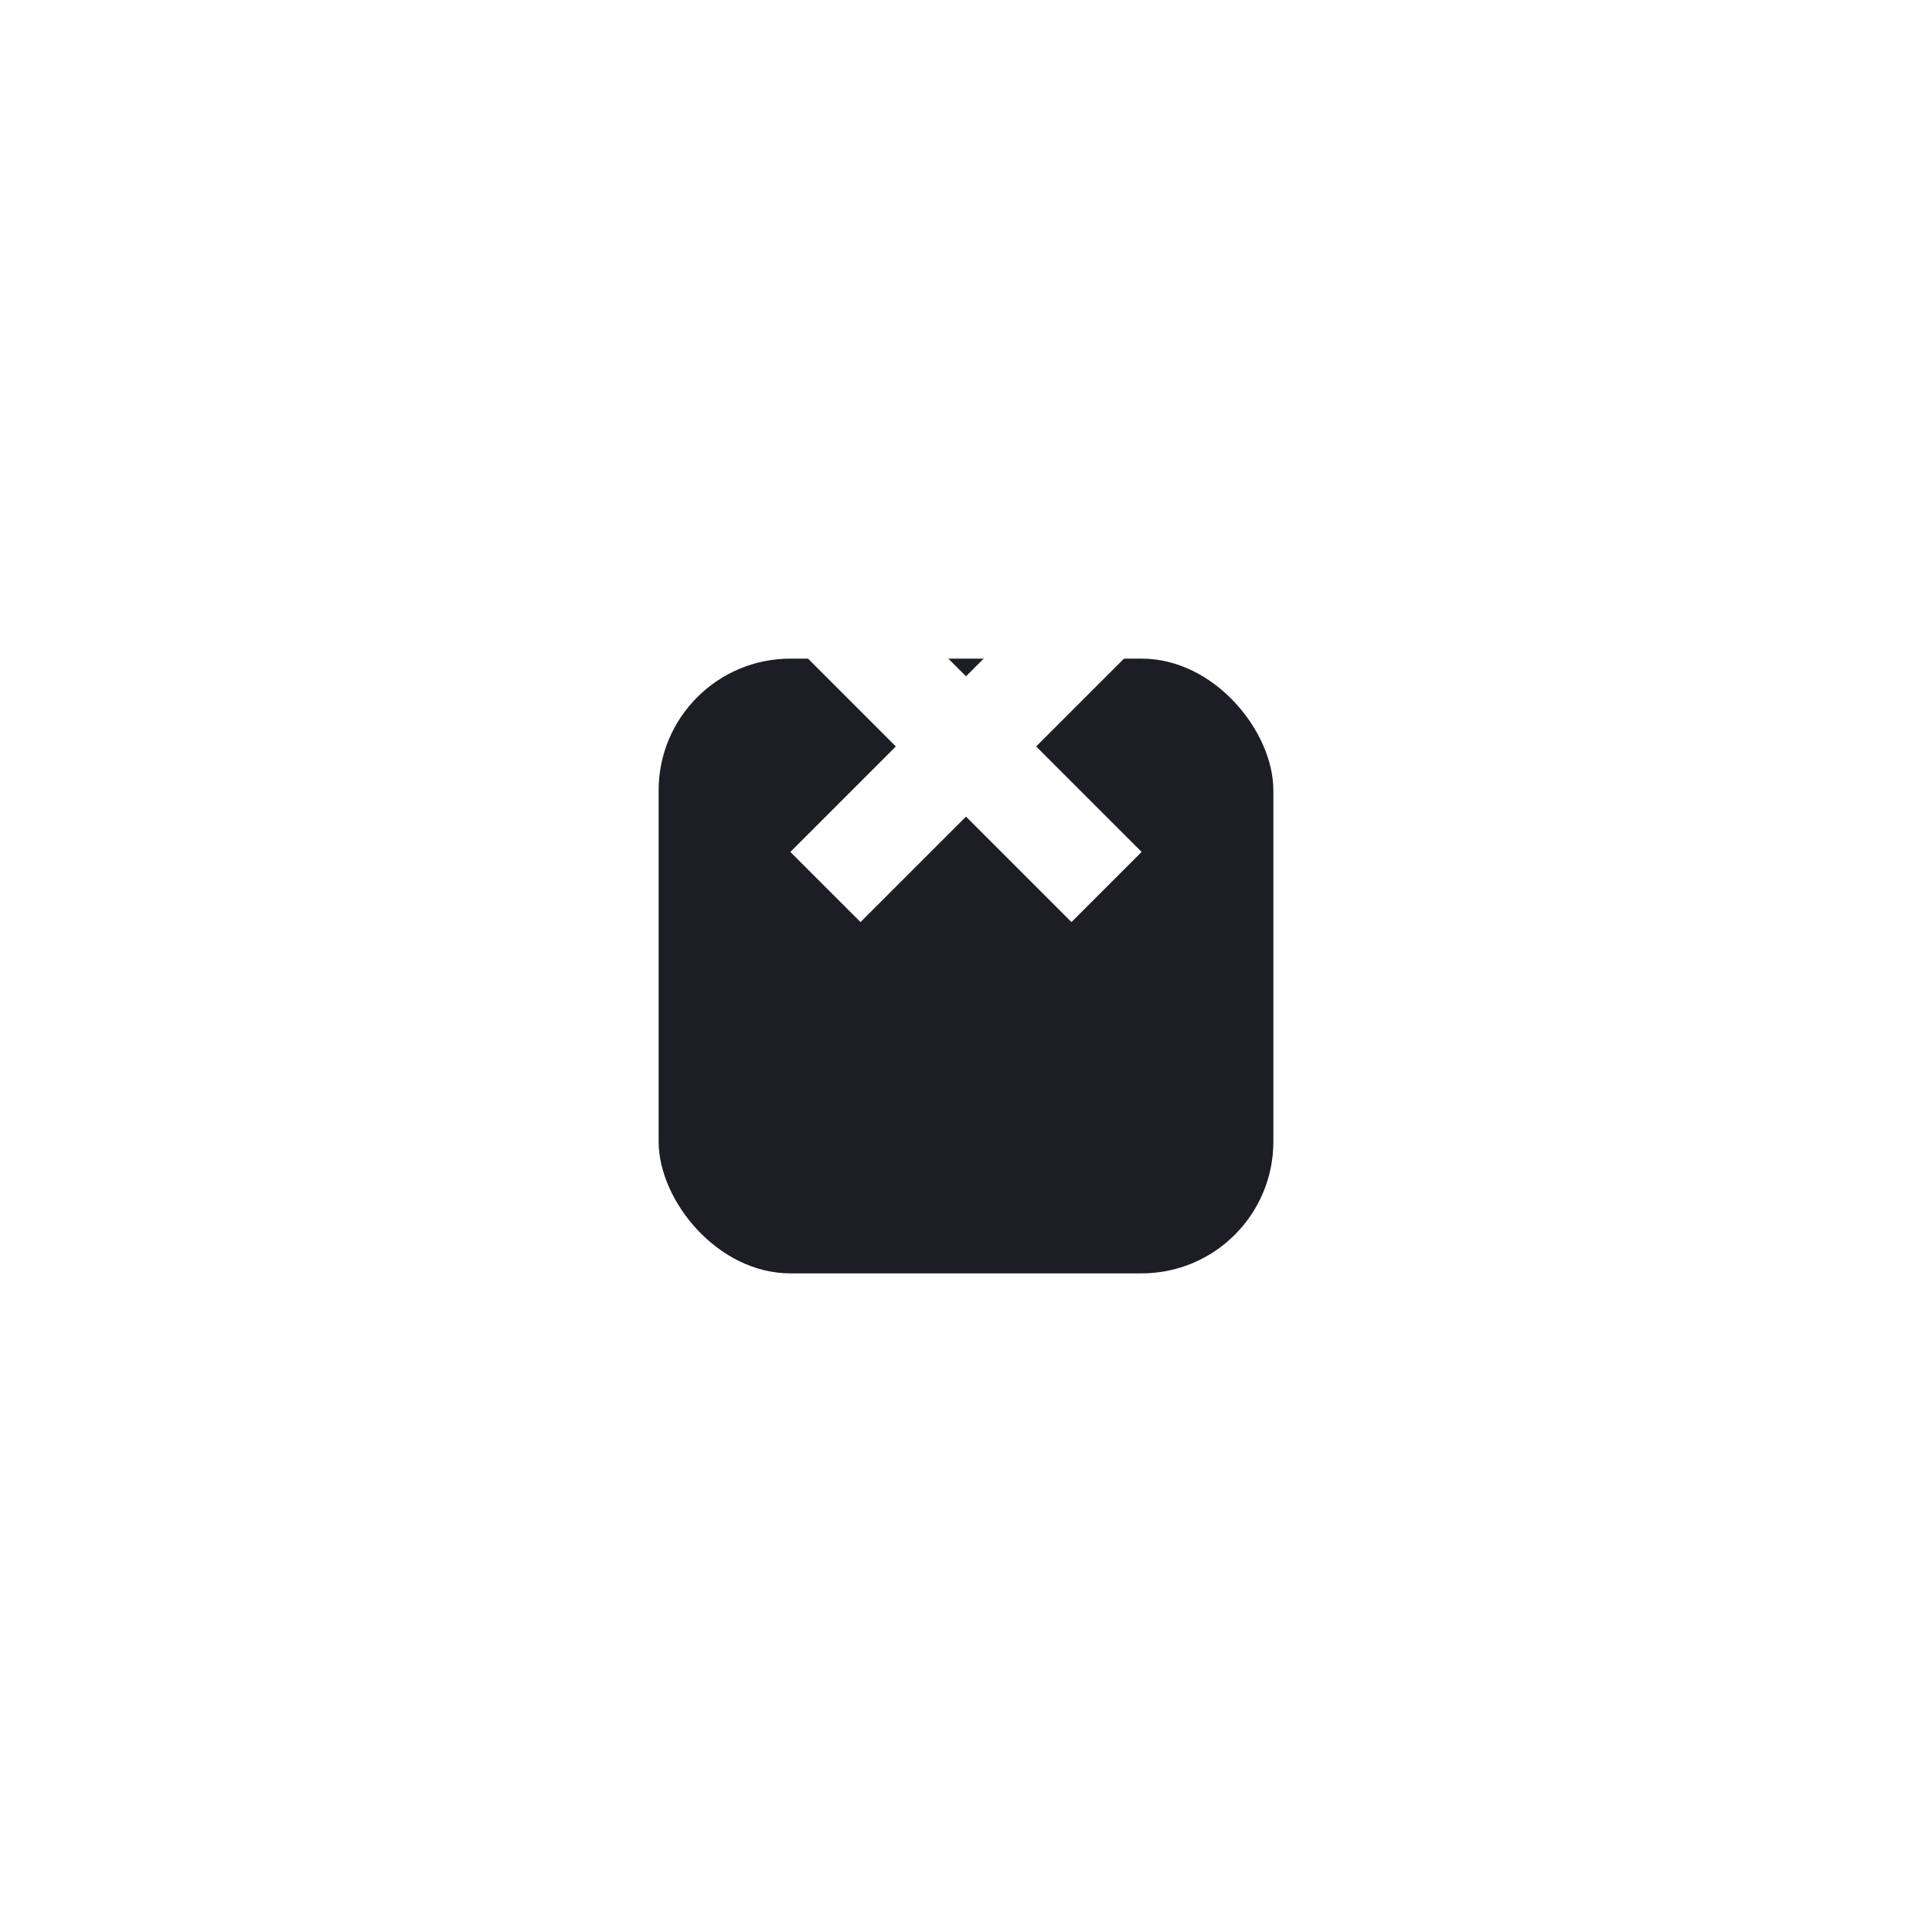 <svg xmlns="http://www.w3.org/2000/svg" xmlns:xlink="http://www.w3.org/1999/xlink" width="88" height="88" viewBox="0 0 88 88">
  <defs>
    <filter id="Base" x="0" y="0" width="88" height="88" filterUnits="userSpaceOnUse">
      <feOffset dy="10" input="SourceAlpha"/>
      <feGaussianBlur stdDeviation="10" result="blur"/>
      <feFlood flood-color="#1d1d26" flood-opacity="0.2"/>
      <feComposite operator="in" in2="blur"/>
      <feComposite in="SourceGraphic"/>
    </filter>
  </defs>
  <g id="ic_base" transform="translate(32 22)">
    <g transform="matrix(1, 0, 0, 1, -32, -22)" filter="url(#Base)">
      <rect id="Base-2" data-name="Base" width="28" height="28" rx="6" transform="translate(30 20)" fill="#1d1d26"/>
    </g>
    <g id="Group_70370" data-name="Group 70370" transform="translate(-110.085 -680.453)">
      <rect id="Rectangle_18602" data-name="Rectangle 18602" width="4.52" height="18.108" transform="translate(126.889 684.453) rotate(45)" fill="#fff"/>
      <rect id="Rectangle_18603" data-name="Rectangle 18603" width="4.52" height="18.107" transform="translate(130.085 697.257) rotate(135)" fill="#fff"/>
    </g>
  </g>
</svg>
